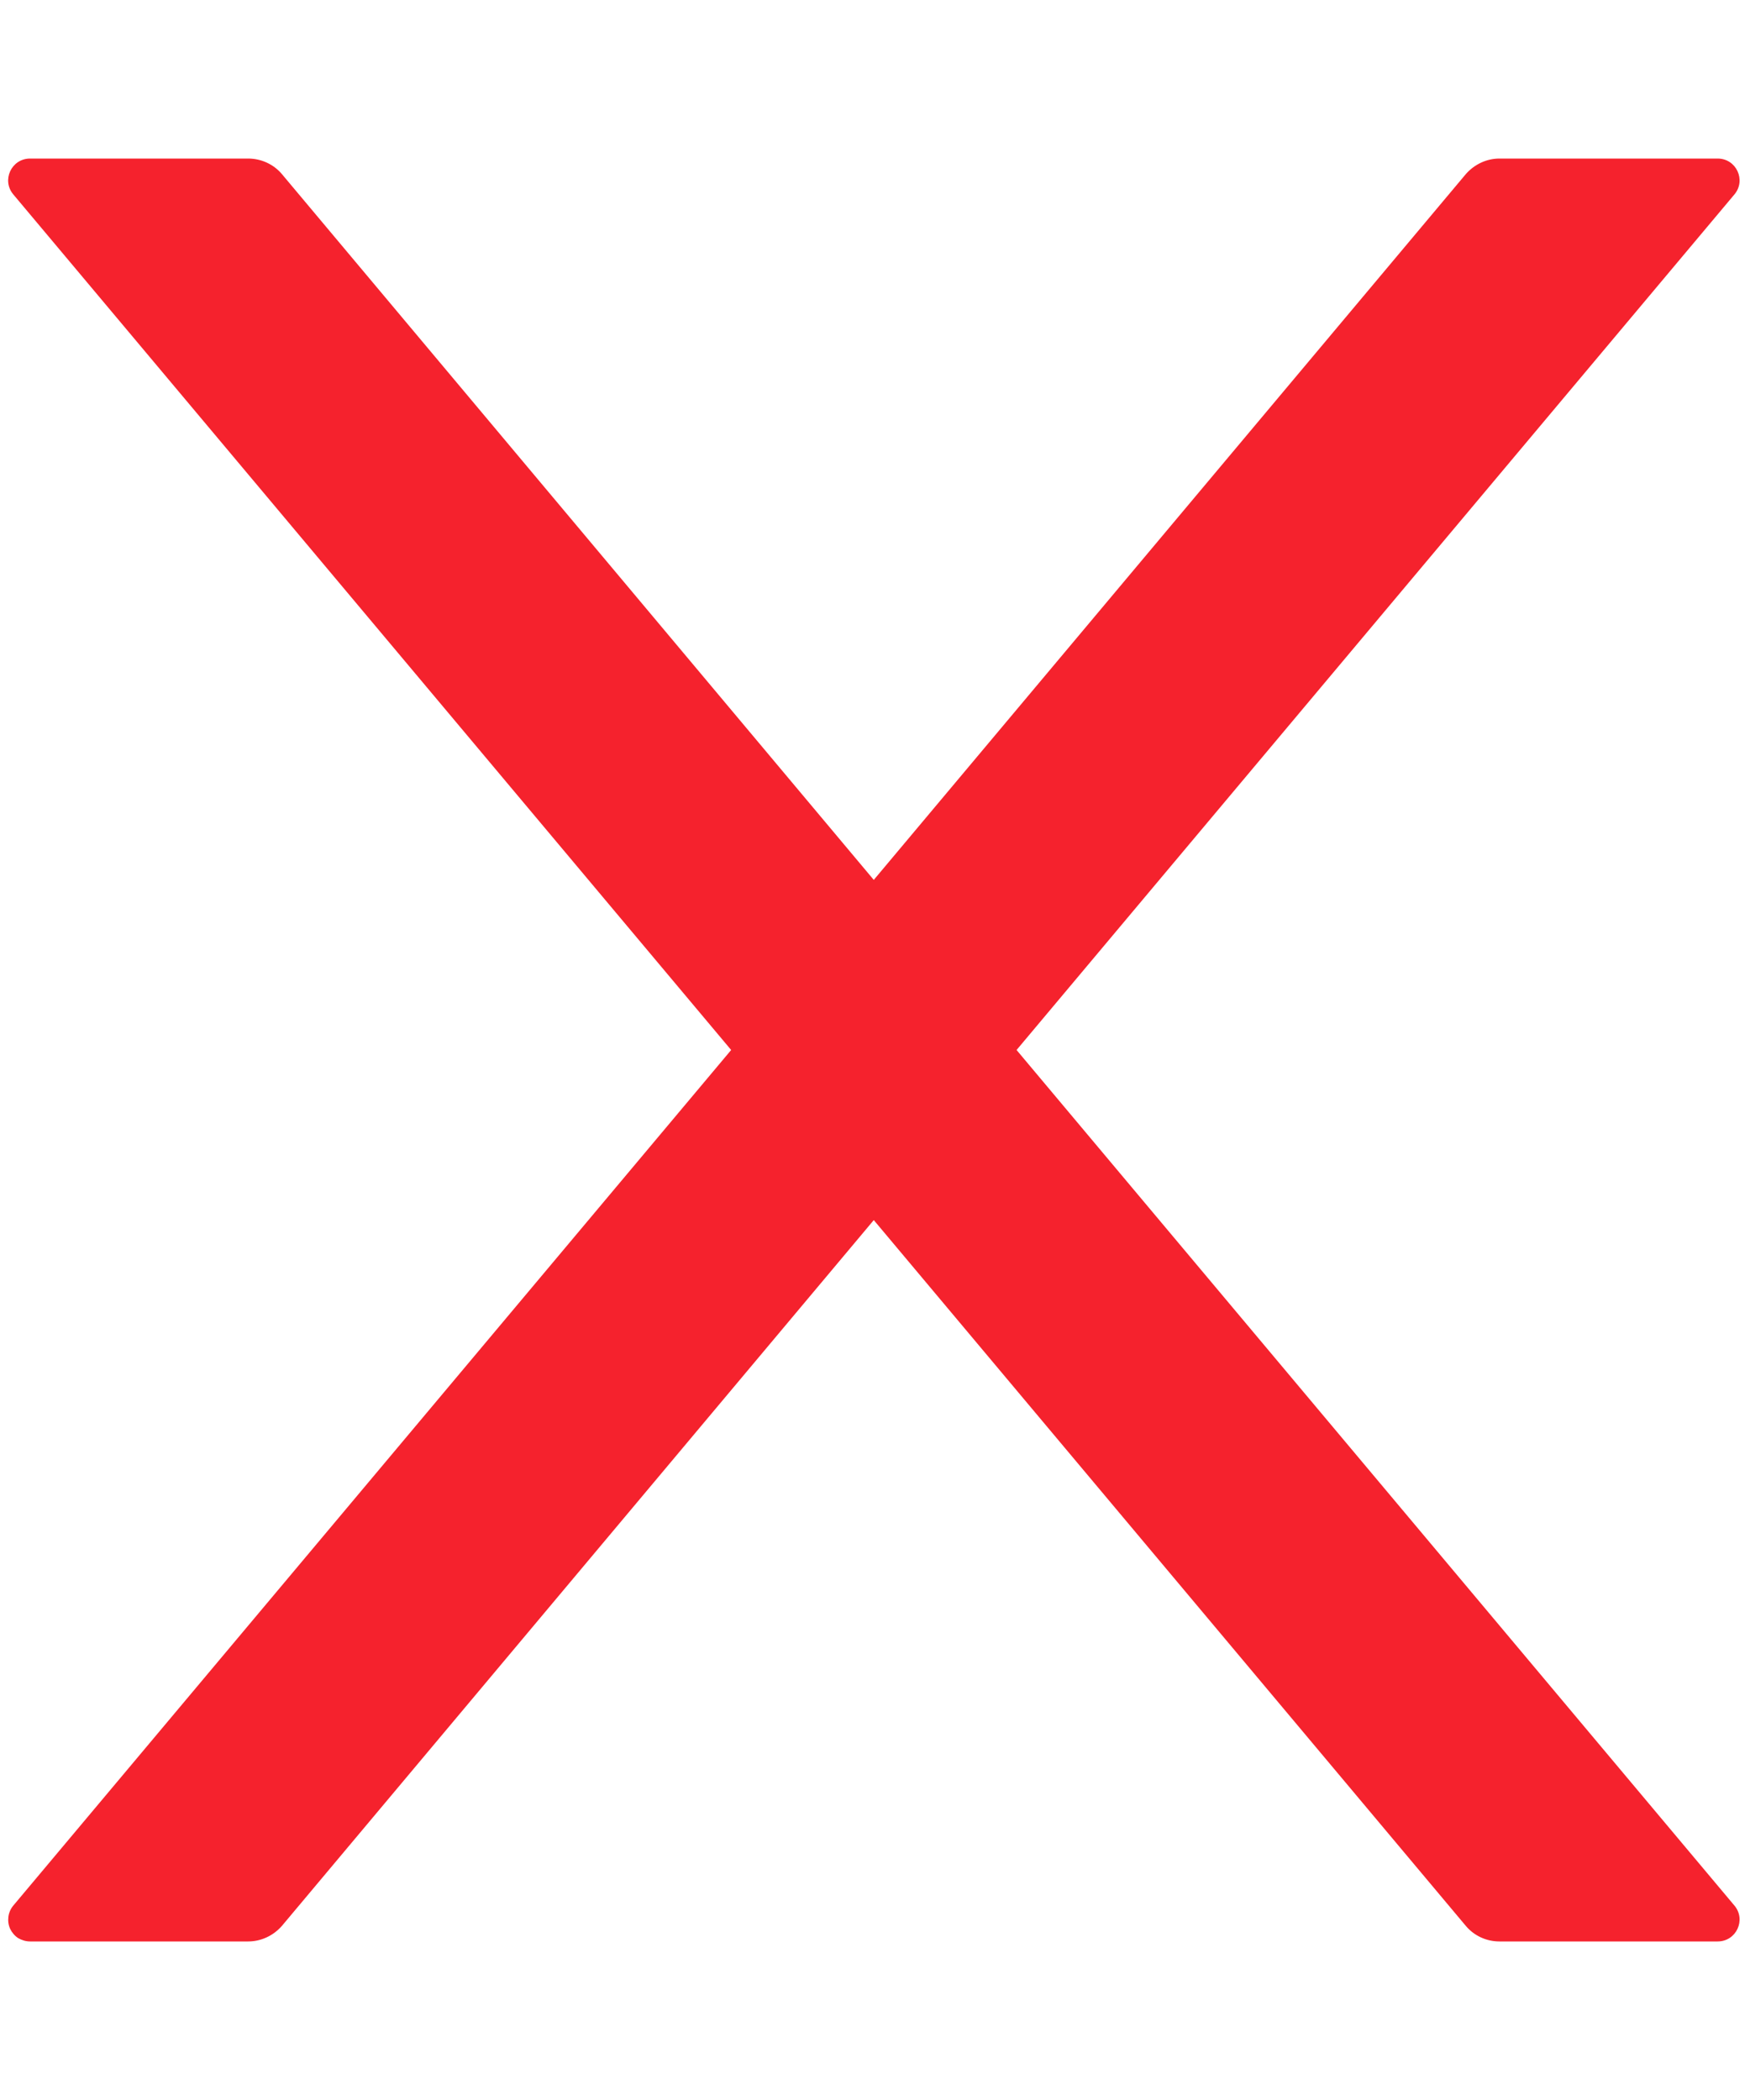 <svg width="10" height="12" viewBox="0 0 10 12" fill="none" xmlns="http://www.w3.org/2000/svg">
<path d="M5.809 6L9.911 1.111C9.979 1.03 9.922 0.906 9.815 0.906H8.568C8.495 0.906 8.425 0.939 8.376 0.995L4.993 5.028L1.611 0.995C1.564 0.939 1.493 0.906 1.418 0.906H0.172C0.065 0.906 0.008 1.03 0.076 1.111L4.178 6L0.076 10.889C0.061 10.907 0.051 10.929 0.048 10.953C0.045 10.976 0.048 11 0.058 11.022C0.068 11.043 0.084 11.062 0.104 11.075C0.125 11.087 0.148 11.094 0.172 11.094H1.418C1.492 11.094 1.562 11.061 1.611 11.005L4.993 6.972L8.376 11.005C8.423 11.061 8.493 11.094 8.568 11.094H9.815C9.922 11.094 9.979 10.97 9.911 10.889L5.809 6Z" fill="#F5222D"/>
</svg>
